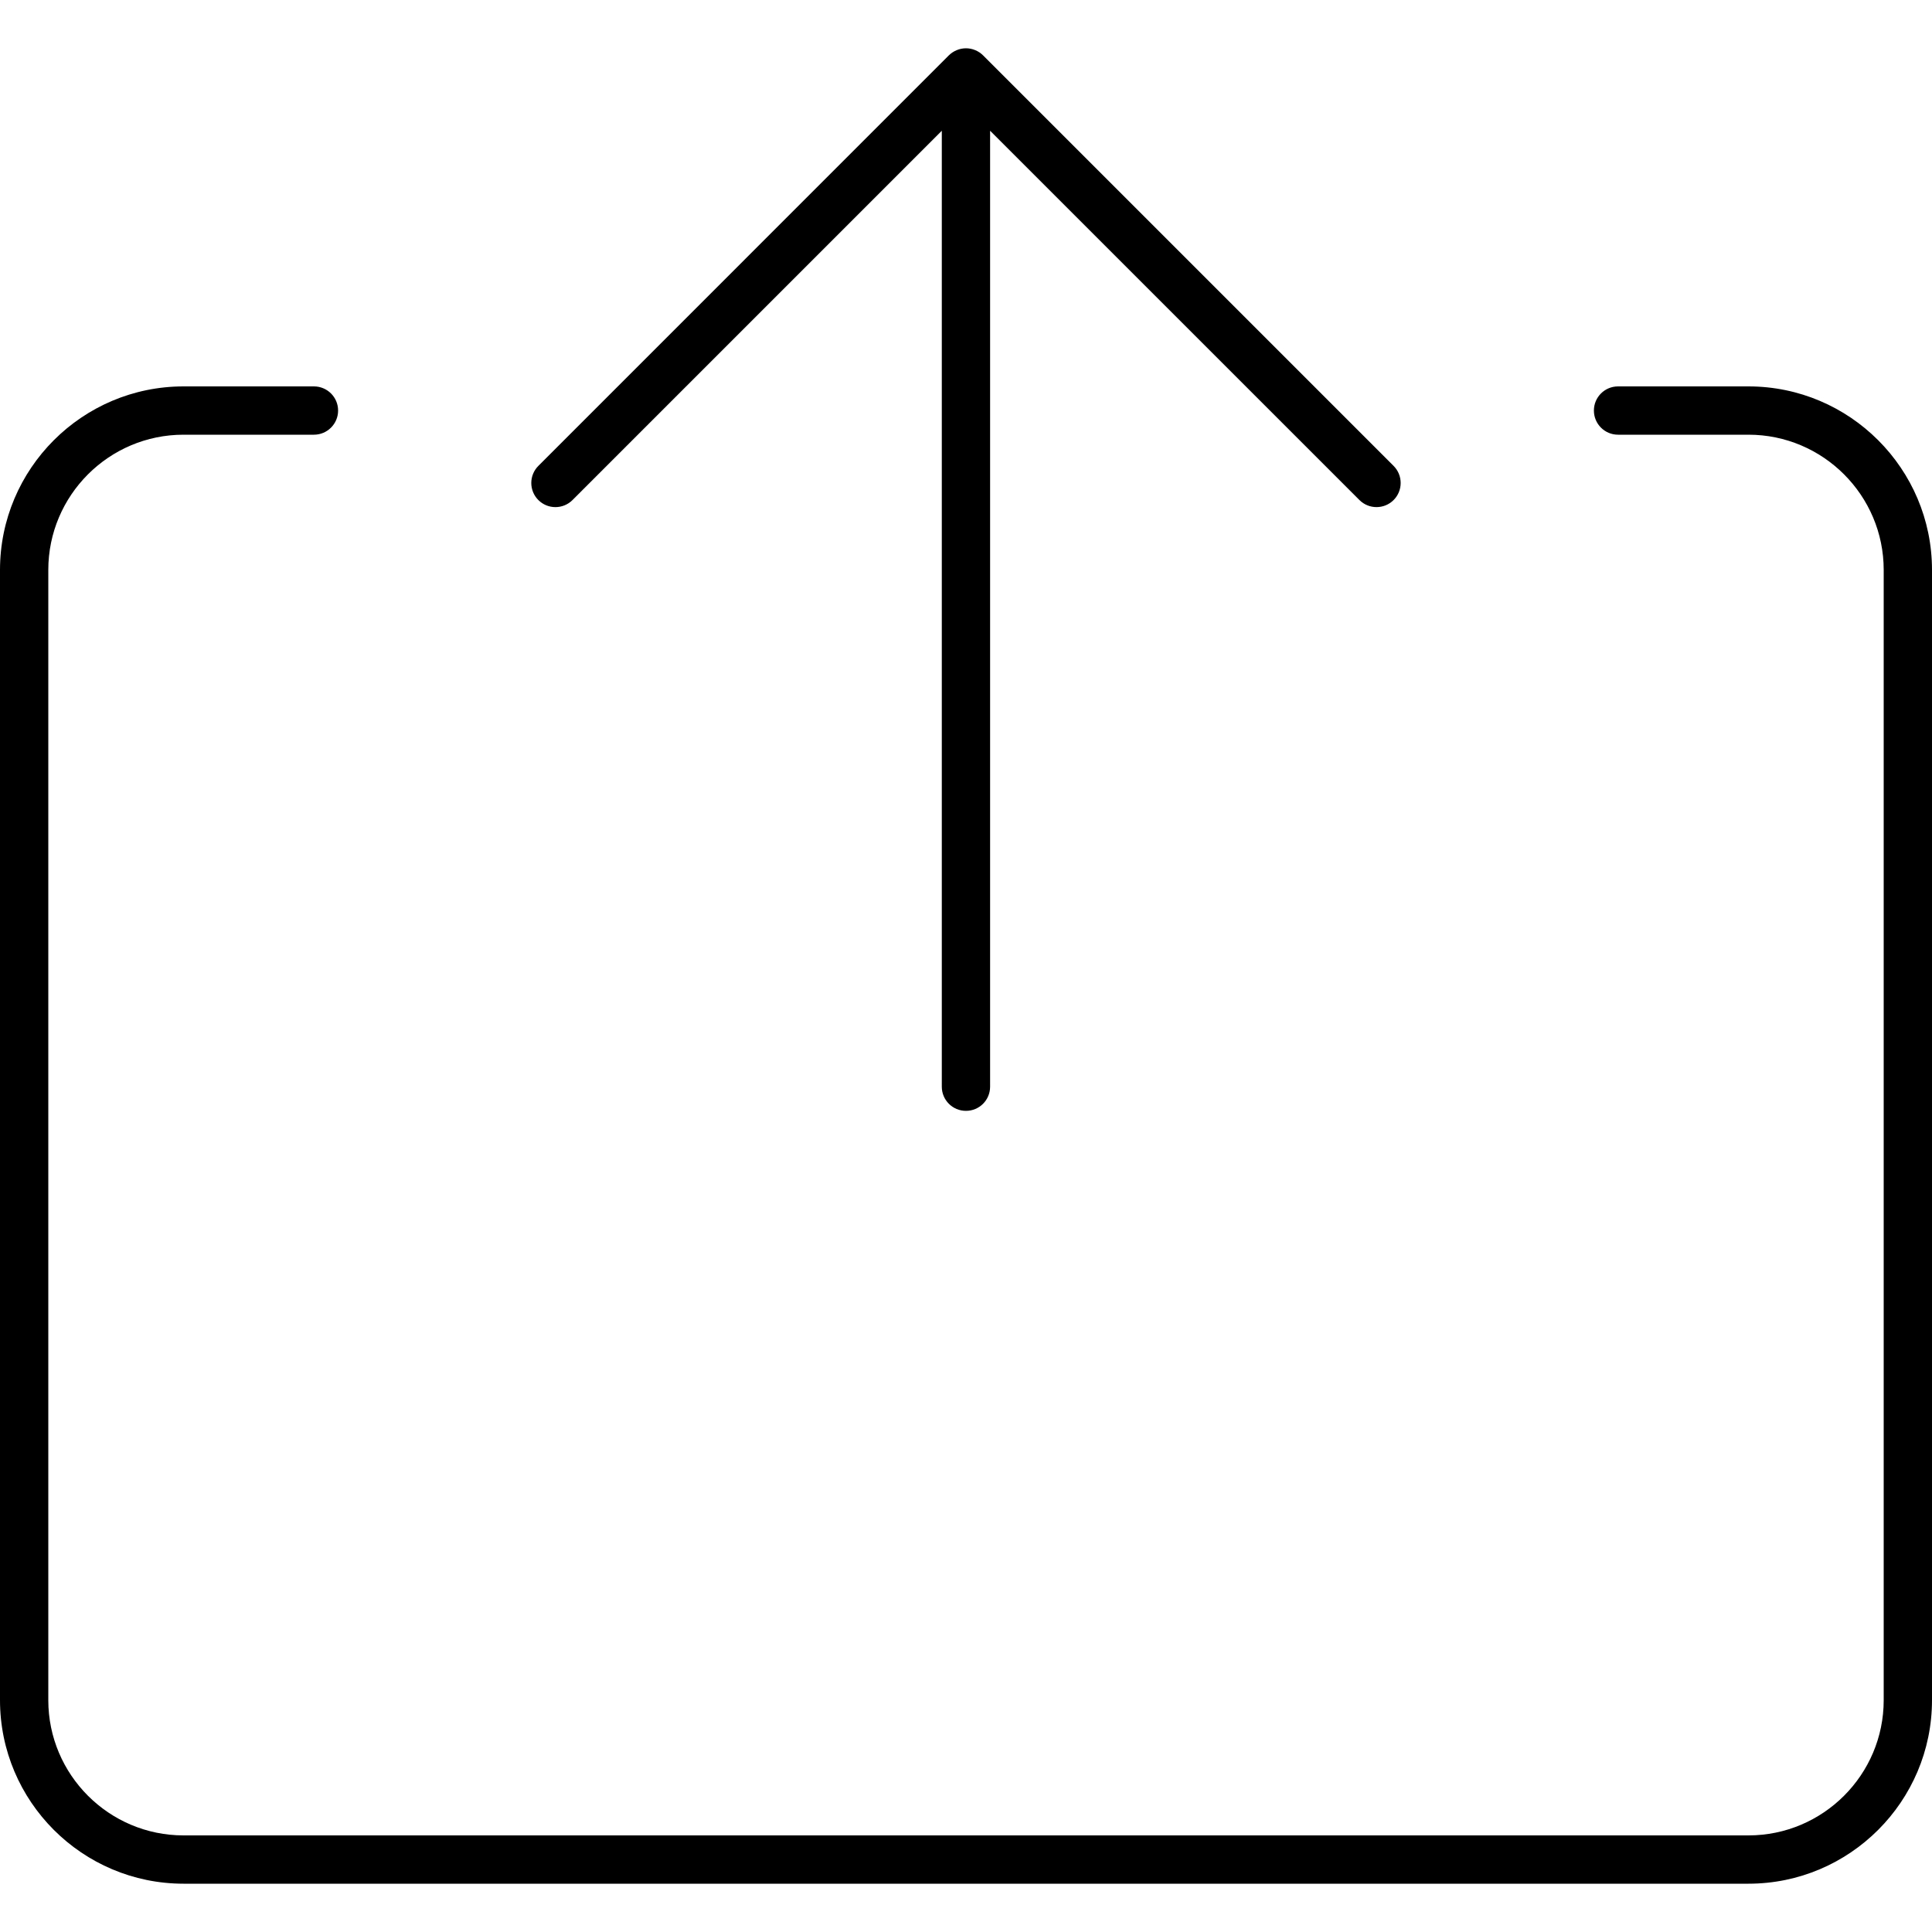 <svg width="40" height="40" viewBox="0 0 40 40" xmlns="http://www.w3.org/2000/svg"><title>common-actions/content-share_40</title><path d="M36.2 8c2.095 0 3.8 1.705 3.8 3.8l0 23.4c0 2.095-1.705 3.8-3.8 3.8l-32.4 0c-2.096 0-3.8-1.705-3.8-3.8l0-23.4c0-2.095 1.704-3.8 3.8-3.8l2.7 0c.276 0 .5.224.5.5 0 .276-.224.5-.5.5l-2.7 0c-1.544 0-2.8 1.256-2.8 2.8l0 23.4c0 1.544 1.256 2.8 2.8 2.8l32.4 0c1.544 0 2.8-1.256 2.8-2.8l0-23.4c0-1.544-1.256-2.8-2.8-2.8l-2.7 0c-.277 0-.5-.224-.5-.5 0-.276.223-.5.5-.5l2.7 0zm-24.347 2.353c-.195.195-.512.195-.707 0-.195-.195-.195-.512 0-.707l8.499-8.5c.047-.046.102-.083.164-.108.122-.051.259-.051.381 0 .062.025.117.062.163.108l8.5 8.5c.195.195.195.512 0 .707-.098.098-.226.146-.354.146-.127 0-.255-.048-.353-.146l-7.647-7.646 0 19.792c0 .277-.223.5-.5.5-.276 0-.5-.223-.5-.5l0-19.792-7.646 7.646z" fill="#000" fill-rule="evenodd"/></svg>